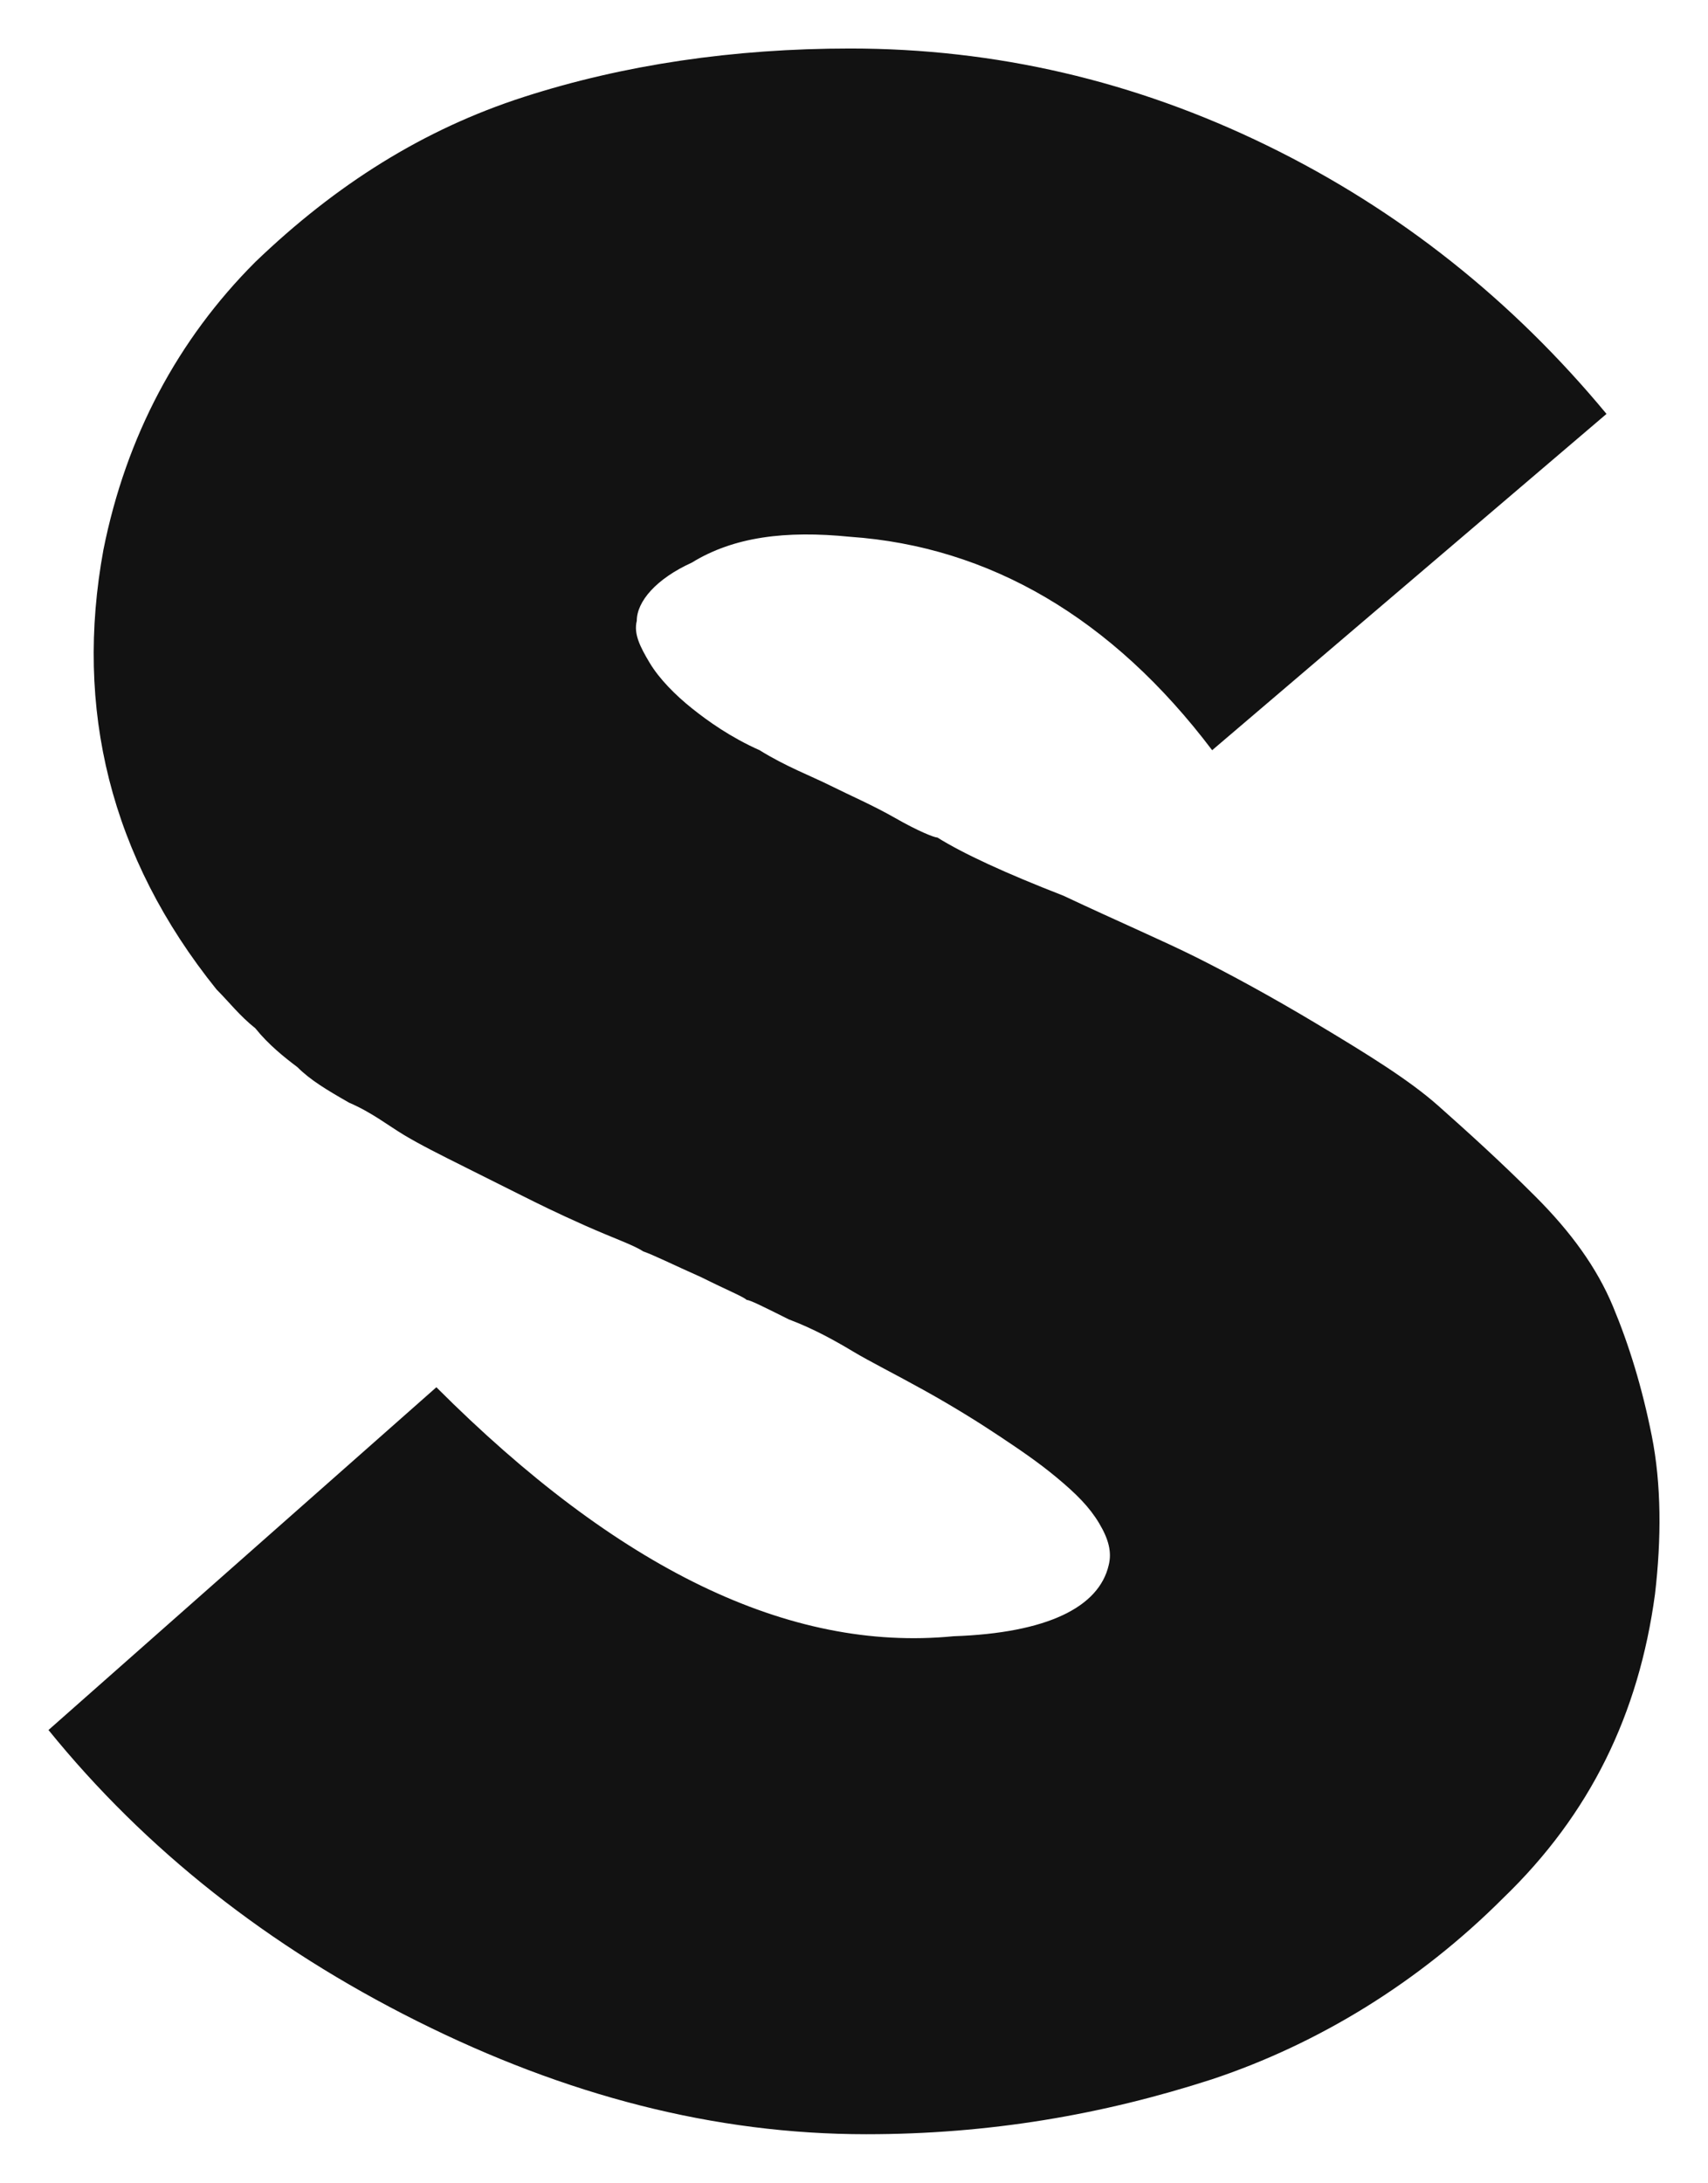 <svg xmlns="http://www.w3.org/2000/svg" viewBox="31.3 41 52.84 67.5">
  <path d="M65.6,89.4c0.1-0.4,0-0.8-0.3-1.3c-0.3-0.5-0.7-0.9-1.3-1.4c-0.6-0.5-1.2-0.9-1.8-1.3   c-0.6-0.4-1.4-0.9-2.3-1.4s-1.7-0.9-2.2-1.2c-0.5-0.3-1.2-0.7-2-1c-0.8-0.4-1.2-0.6-1.3-0.6c-0.1-0.1-0.6-0.3-1.4-0.7   c-0.9-0.4-1.5-0.7-1.8-0.8c-0.3-0.2-0.9-0.4-1.8-0.8c-0.9-0.4-1.5-0.7-1.9-0.9c-0.4-0.2-1-0.5-1.8-0.9c-0.8-0.4-1.4-0.7-1.9-1   c-0.5-0.3-1-0.7-1.7-1c-0.7-0.4-1.2-0.7-1.6-1.1c-0.4-0.3-0.9-0.7-1.3-1.2c-0.5-0.4-0.8-0.8-1.2-1.2c-3.3-4.1-4.4-8.7-3.5-13.6   c0.7-3.5,2.3-6.5,4.7-8.9c2.5-2.4,5.2-4.1,8.3-5.1c3.1-1,6.5-1.5,10.1-1.5c4.5,0,8.8,1,12.9,3c4.1,2,7.6,4.8,10.5,8.3L68.8,64.2   c-3.1-4.1-6.9-6.3-11.2-6.6c-2-0.2-3.6,0-4.9,0.8c-1.1,0.5-1.7,1.2-1.7,1.8c-0.1,0.4,0.1,0.8,0.4,1.3c0.3,0.5,0.8,1,1.3,1.4   c0.5,0.4,1.2,0.9,2.1,1.3c0.8,0.5,1.6,0.8,2.2,1.1c0.6,0.3,1.3,0.6,2,1c0.7,0.4,1.2,0.6,1.3,0.6c0.8,0.5,2.1,1.1,3.9,1.8   c1.7,0.8,3.1,1.4,4.1,1.9c1,0.5,2.3,1.2,3.8,2.1c1.5,0.9,2.8,1.7,3.7,2.5c0.9,0.8,1.9,1.7,3,2.8c1.1,1.1,1.9,2.2,2.4,3.4   c0.5,1.2,0.9,2.5,1.2,4c0.3,1.5,0.3,3.2,0.1,4.9c-0.5,3.7-2,6.8-4.7,9.4c-2.6,2.6-5.7,4.5-9,5.6c-3.4,1.1-6.9,1.7-10.7,1.7   c-4.7,0-9.3-1.2-13.9-3.5c-4.6-2.3-8.4-5.3-11.4-9l12-10.6c5.6,5.6,10.9,8.2,16,7.7C63.7,91.5,65.3,90.7,65.6,89.4z" fill="#121212"/>
</svg>